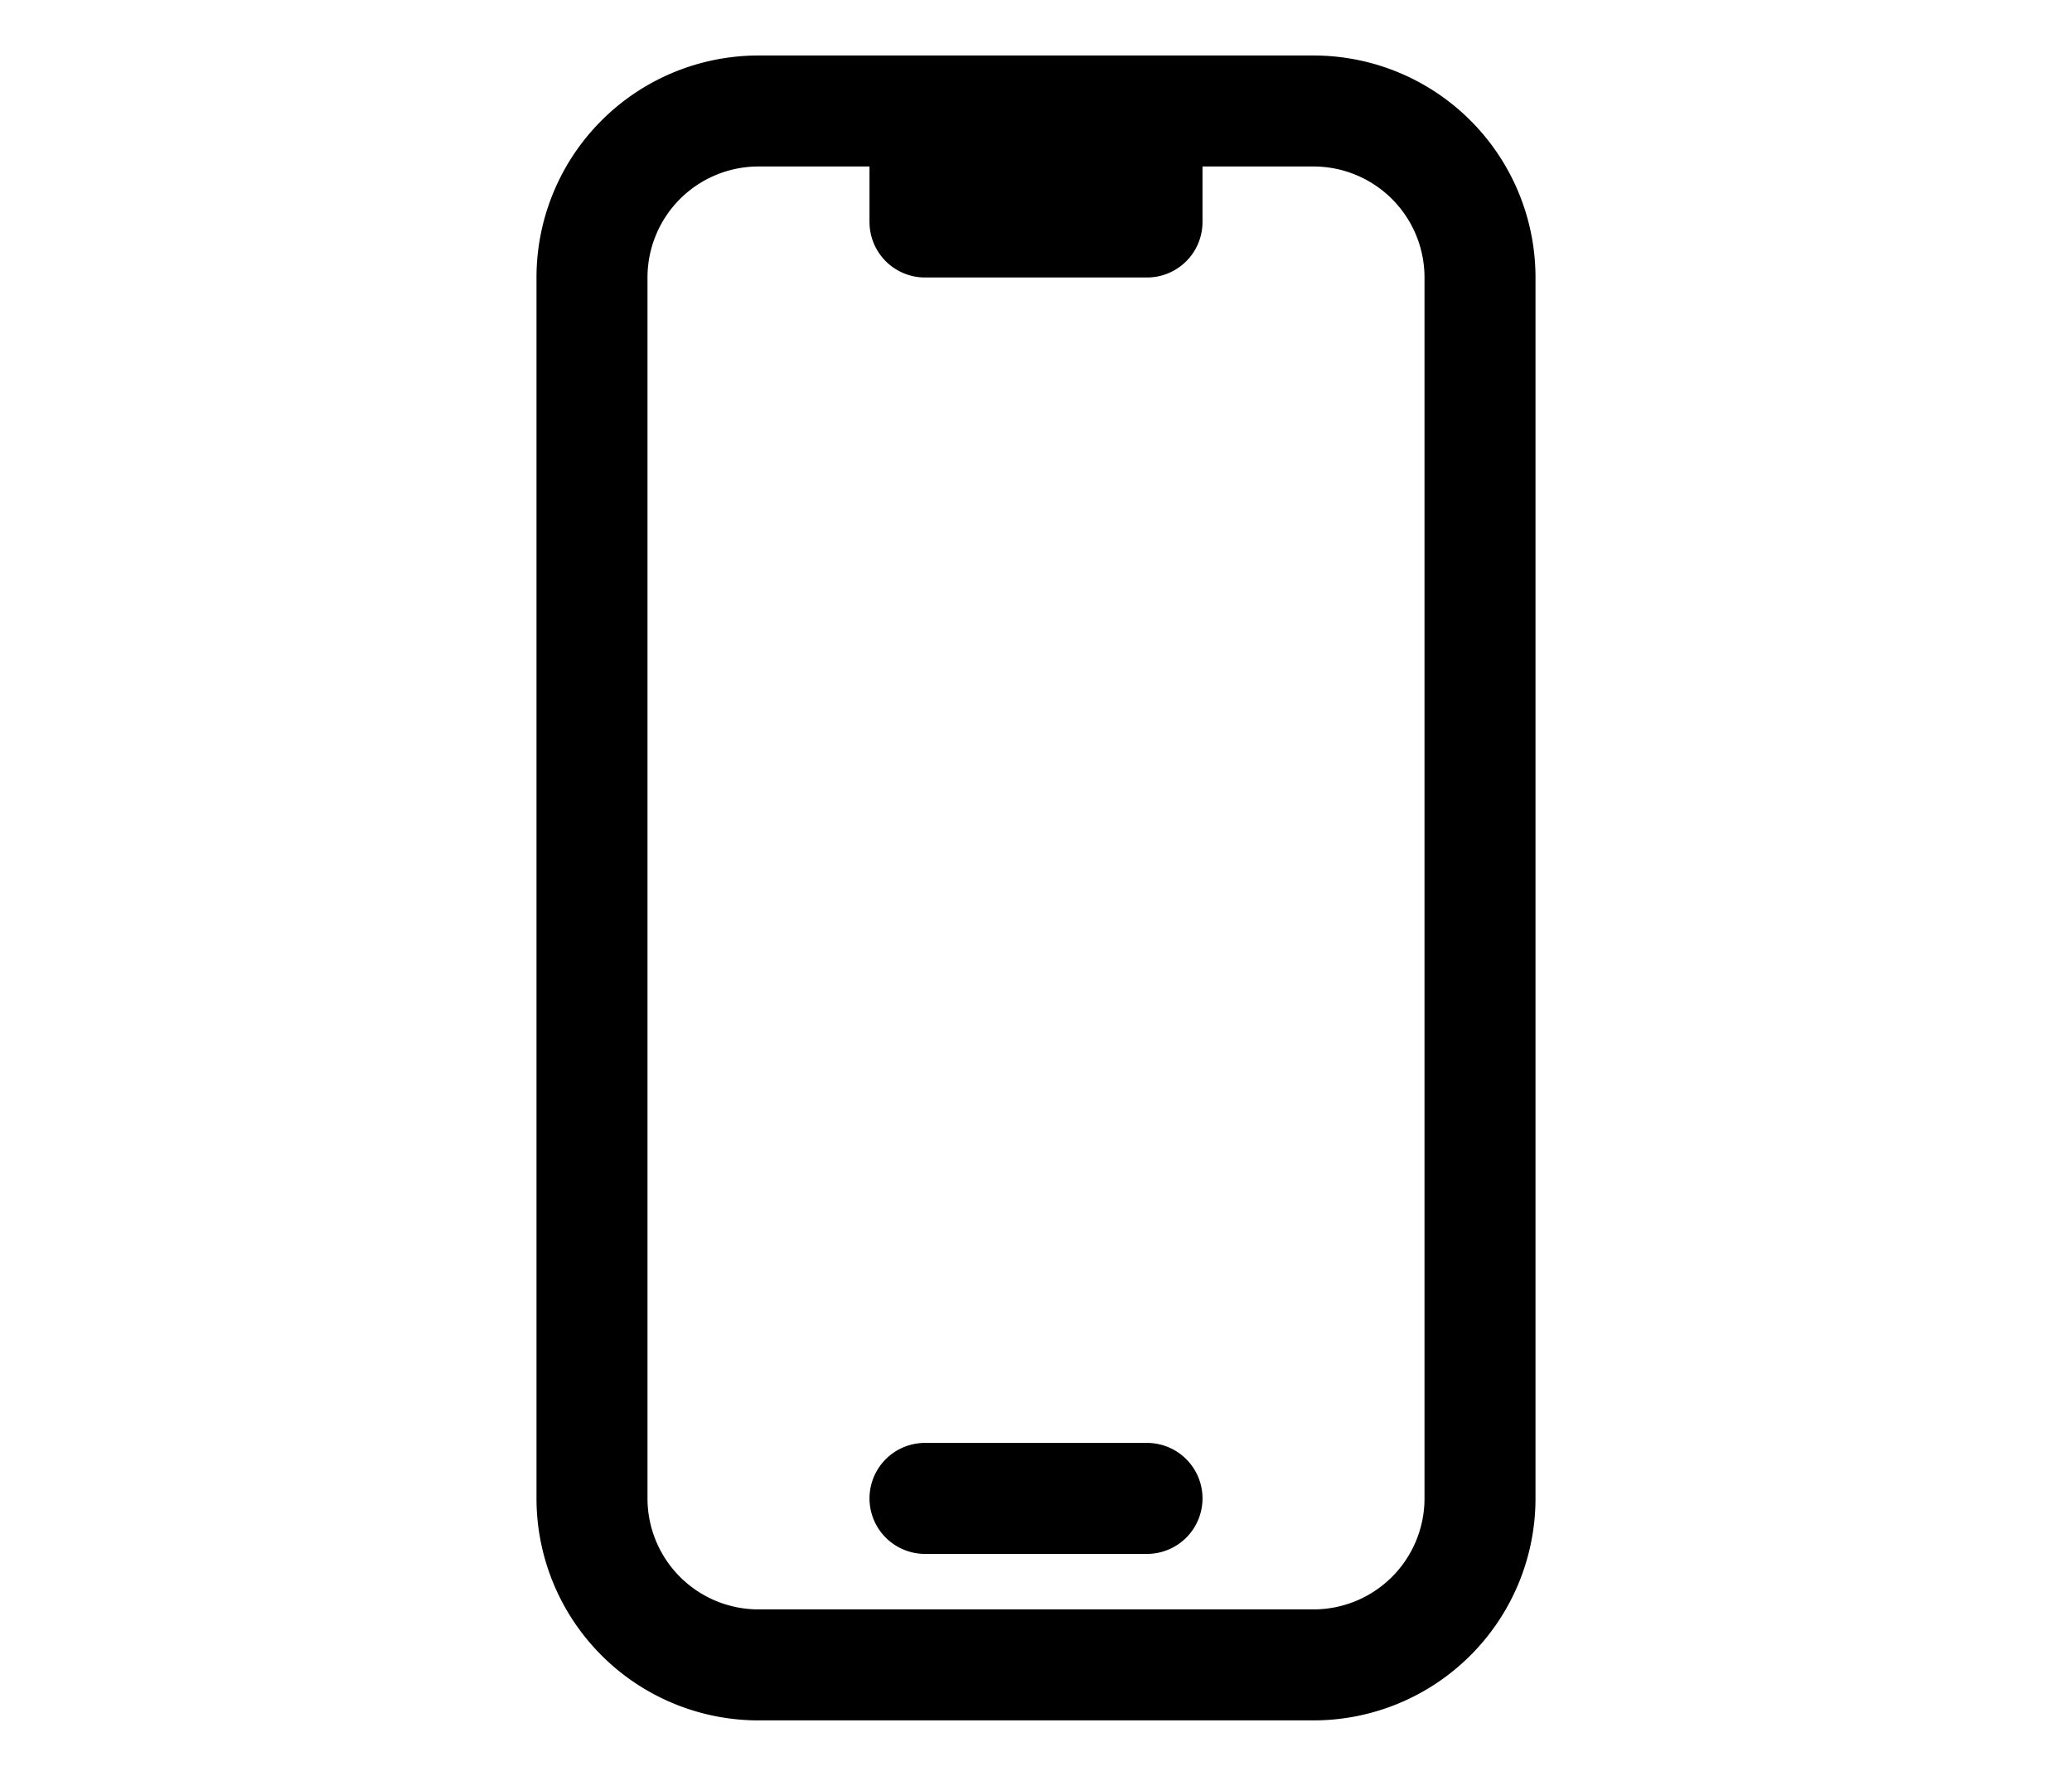 <svg xmlns="http://www.w3.org/2000/svg" fill="none" viewBox="0 0 24 24" stroke-width="1.5" stroke="currentColor" width="21" height="18"  >
  <path stroke-linecap="round" stroke-linejoin="round" d="M10.5 1.5H8.25A2.25 2.25 0 006 3.75v16.5a2.25 2.25 0 002.25 2.25h7.5A2.25 2.25 0 0018 20.25V3.75a2.25 2.25 0 00-2.25-2.25H13.5m-3 0V3h3V1.5m-3 0h3m-3 18.75h3" />
</svg>
<!-- width="21" height="18" viewBox="0 0 21 18" fill="none" xmlns="http://www.w3.org/2000/svg" -->
